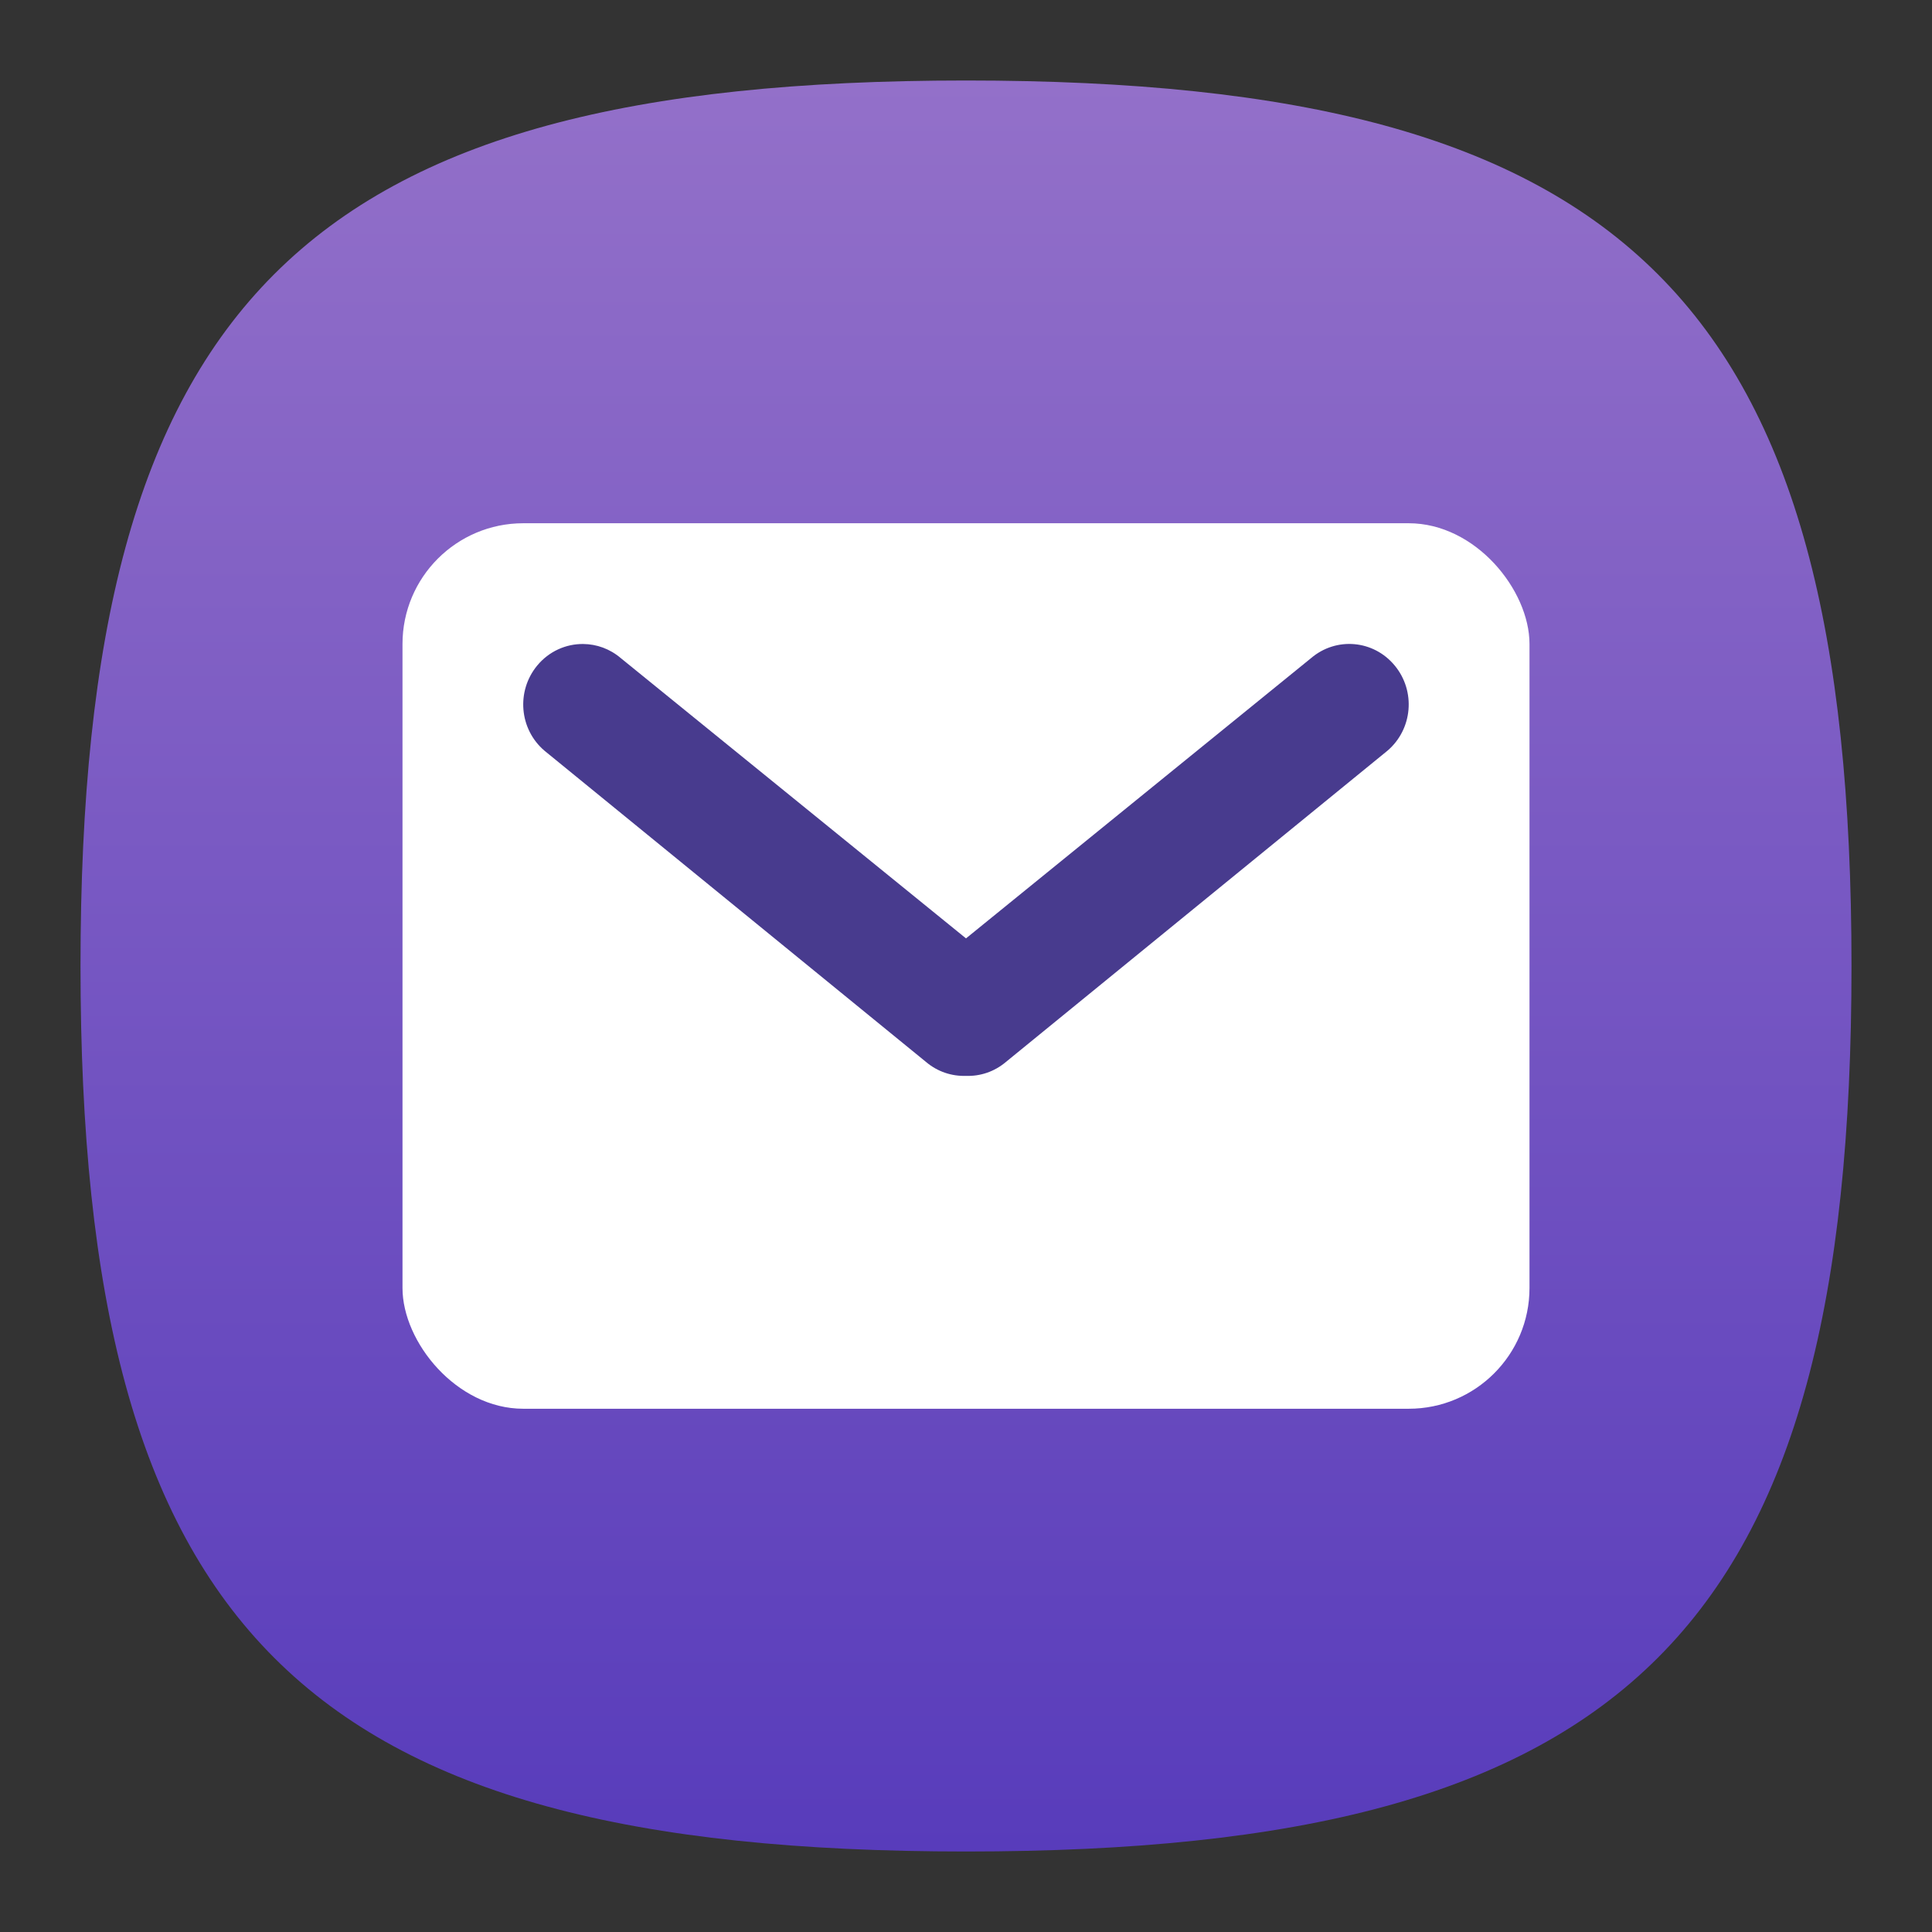 <?xml version="1.0" encoding="UTF-8" standalone="no"?>
<!-- Created with Inkscape (http://www.inkscape.org/) -->

<svg
   width="48"
   height="48"
   viewBox="0 0 48 48"
   version="1.1"
   id="svg371"
   xml:space="preserve"
   inkscape:version="1.3.2 (091e20ef0f, 2023-11-25, custom)"
   sodipodi:docname="evolution.svg"
   xmlns:inkscape="http://www.inkscape.org/namespaces/inkscape"
   xmlns:sodipodi="http://sodipodi.sourceforge.net/DTD/sodipodi-0.dtd"
   xmlns:xlink="http://www.w3.org/1999/xlink"
   xmlns="http://www.w3.org/2000/svg"
   xmlns:svg="http://www.w3.org/2000/svg"><rect x="0" y="0" width="48" height="48" fill="#333333" stroke="none"/><sodipodi:namedview
     id="namedview373"
     pagecolor="#ffffff"
     bordercolor="#000000"
     borderopacity="0.25"
     inkscape:showpageshadow="2"
     inkscape:pageopacity="0.0"
     inkscape:pagecheckerboard="0"
     inkscape:deskcolor="#d1d1d1"
     inkscape:document-units="px"
     showgrid="false"
     inkscape:zoom="16.979167"
     inkscape:cx="24"
     inkscape:cy="24"
     inkscape:window-width="1920"
     inkscape:window-height="1004"
     inkscape:window-x="0"
     inkscape:window-y="30"
     inkscape:window-maximized="1"
     inkscape:current-layer="svg371"
     showguides="false" /><defs
     id="defs368"><linearGradient
       inkscape:collect="always"
       id="linearGradient1258"><stop
         style="stop-color:#583cbb;stop-opacity:1;"
         offset="0"
         id="stop1254" /><stop
         style="stop-color:#9370c9;stop-opacity:1;"
         offset="1"
         id="stop1256" /></linearGradient><linearGradient
       inkscape:collect="always"
       xlink:href="#linearGradient1258"
       id="linearGradient3040"
       x1="32"
       y1="62"
       x2="32"
       y2="2"
       gradientUnits="userSpaceOnUse"
       gradientTransform="matrix(0.733,0,0,0.733,0.533,0.533)" /></defs><path
     d="M 2,24 C 2,7.5 7.5,2 24,2 40.5,2 46,7.5 46,24 46,40.5 40.5,46 24,46 7.5,46 2,40.5 2,24"
     style="fill:url(#linearGradient3040);fill-opacity:1;stroke-width:0.22"
     id="path311" /><rect
     style="fill:#ffffff;stroke-width:4.43;stroke-linecap:round;stroke-linejoin:round"
     id="rect898"
     width="28"
     height="22"
     x="10"
     y="13"
     ry="3" /><path
     id="rect952"
     style="fill:#483b8e;fill-opacity:1;stroke-width:4.463;stroke-linecap:round;stroke-linejoin:round"
     d="m 14.49,16 c -0.425,-0.004 -0.848,0.178 -1.144,0.536 -0.525,0.637 -0.445,1.581 0.181,2.115 l 9.476,7.73 c 0.291,0.248 0.646,0.36 0.996,0.349 0.35,0.012 0.705,-0.101 0.996,-0.349 l 9.476,-7.73 c 0.626,-0.534 0.707,-1.479 0.181,-2.115 -0.525,-0.637 -1.453,-0.719 -2.079,-0.185 L 24,23.314 15.425,16.352 c -0.274,-0.234 -0.604,-0.349 -0.935,-0.352 z"
     sodipodi:nodetypes="sscccccscccs" /></svg>
